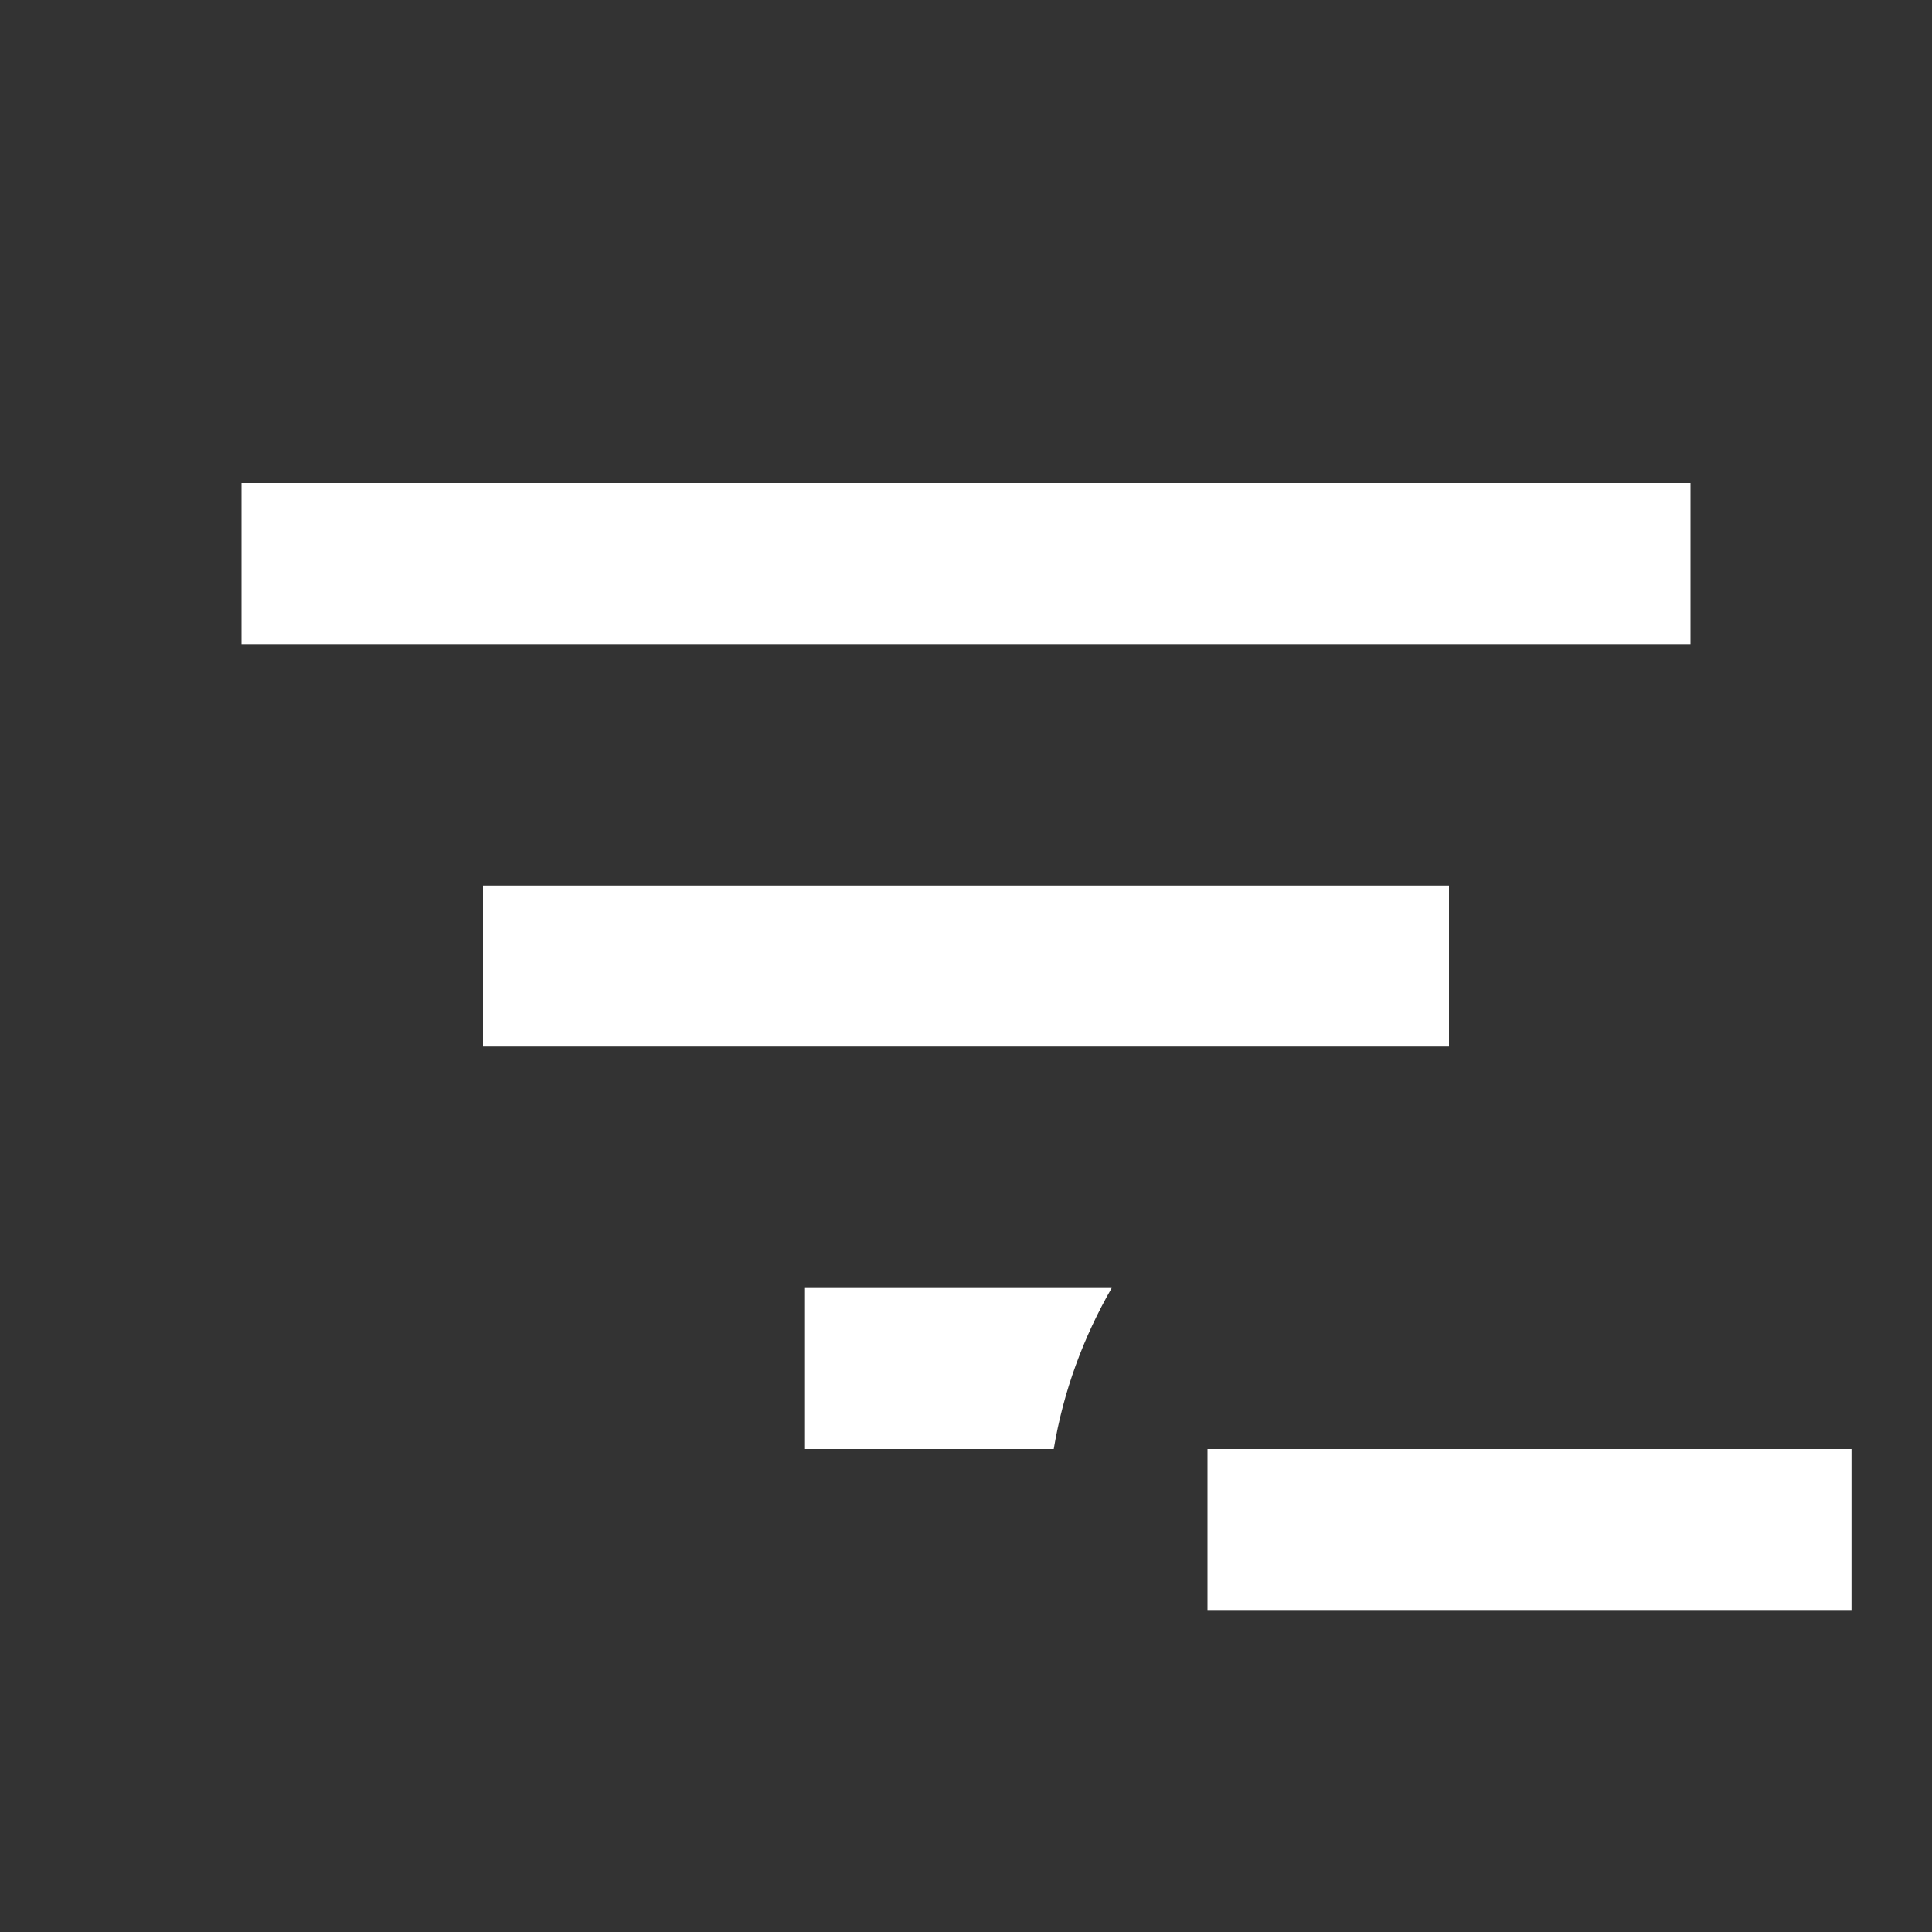 <svg xmlns="http://www.w3.org/2000/svg" fill="white" id="mdi-filter-variant-minus" viewBox="0 0 24 24"><rect x="0" y="0" width="24" height="24" fill="#333333" stroke="none"/><path d="M21 8H3V6H21V8M13.81 16H10V18H13.09C13.21 17.28 13.46 16.61 13.81 16M18 11H6V13H18V11M23 18H15V20H23V18Z" /></svg>
